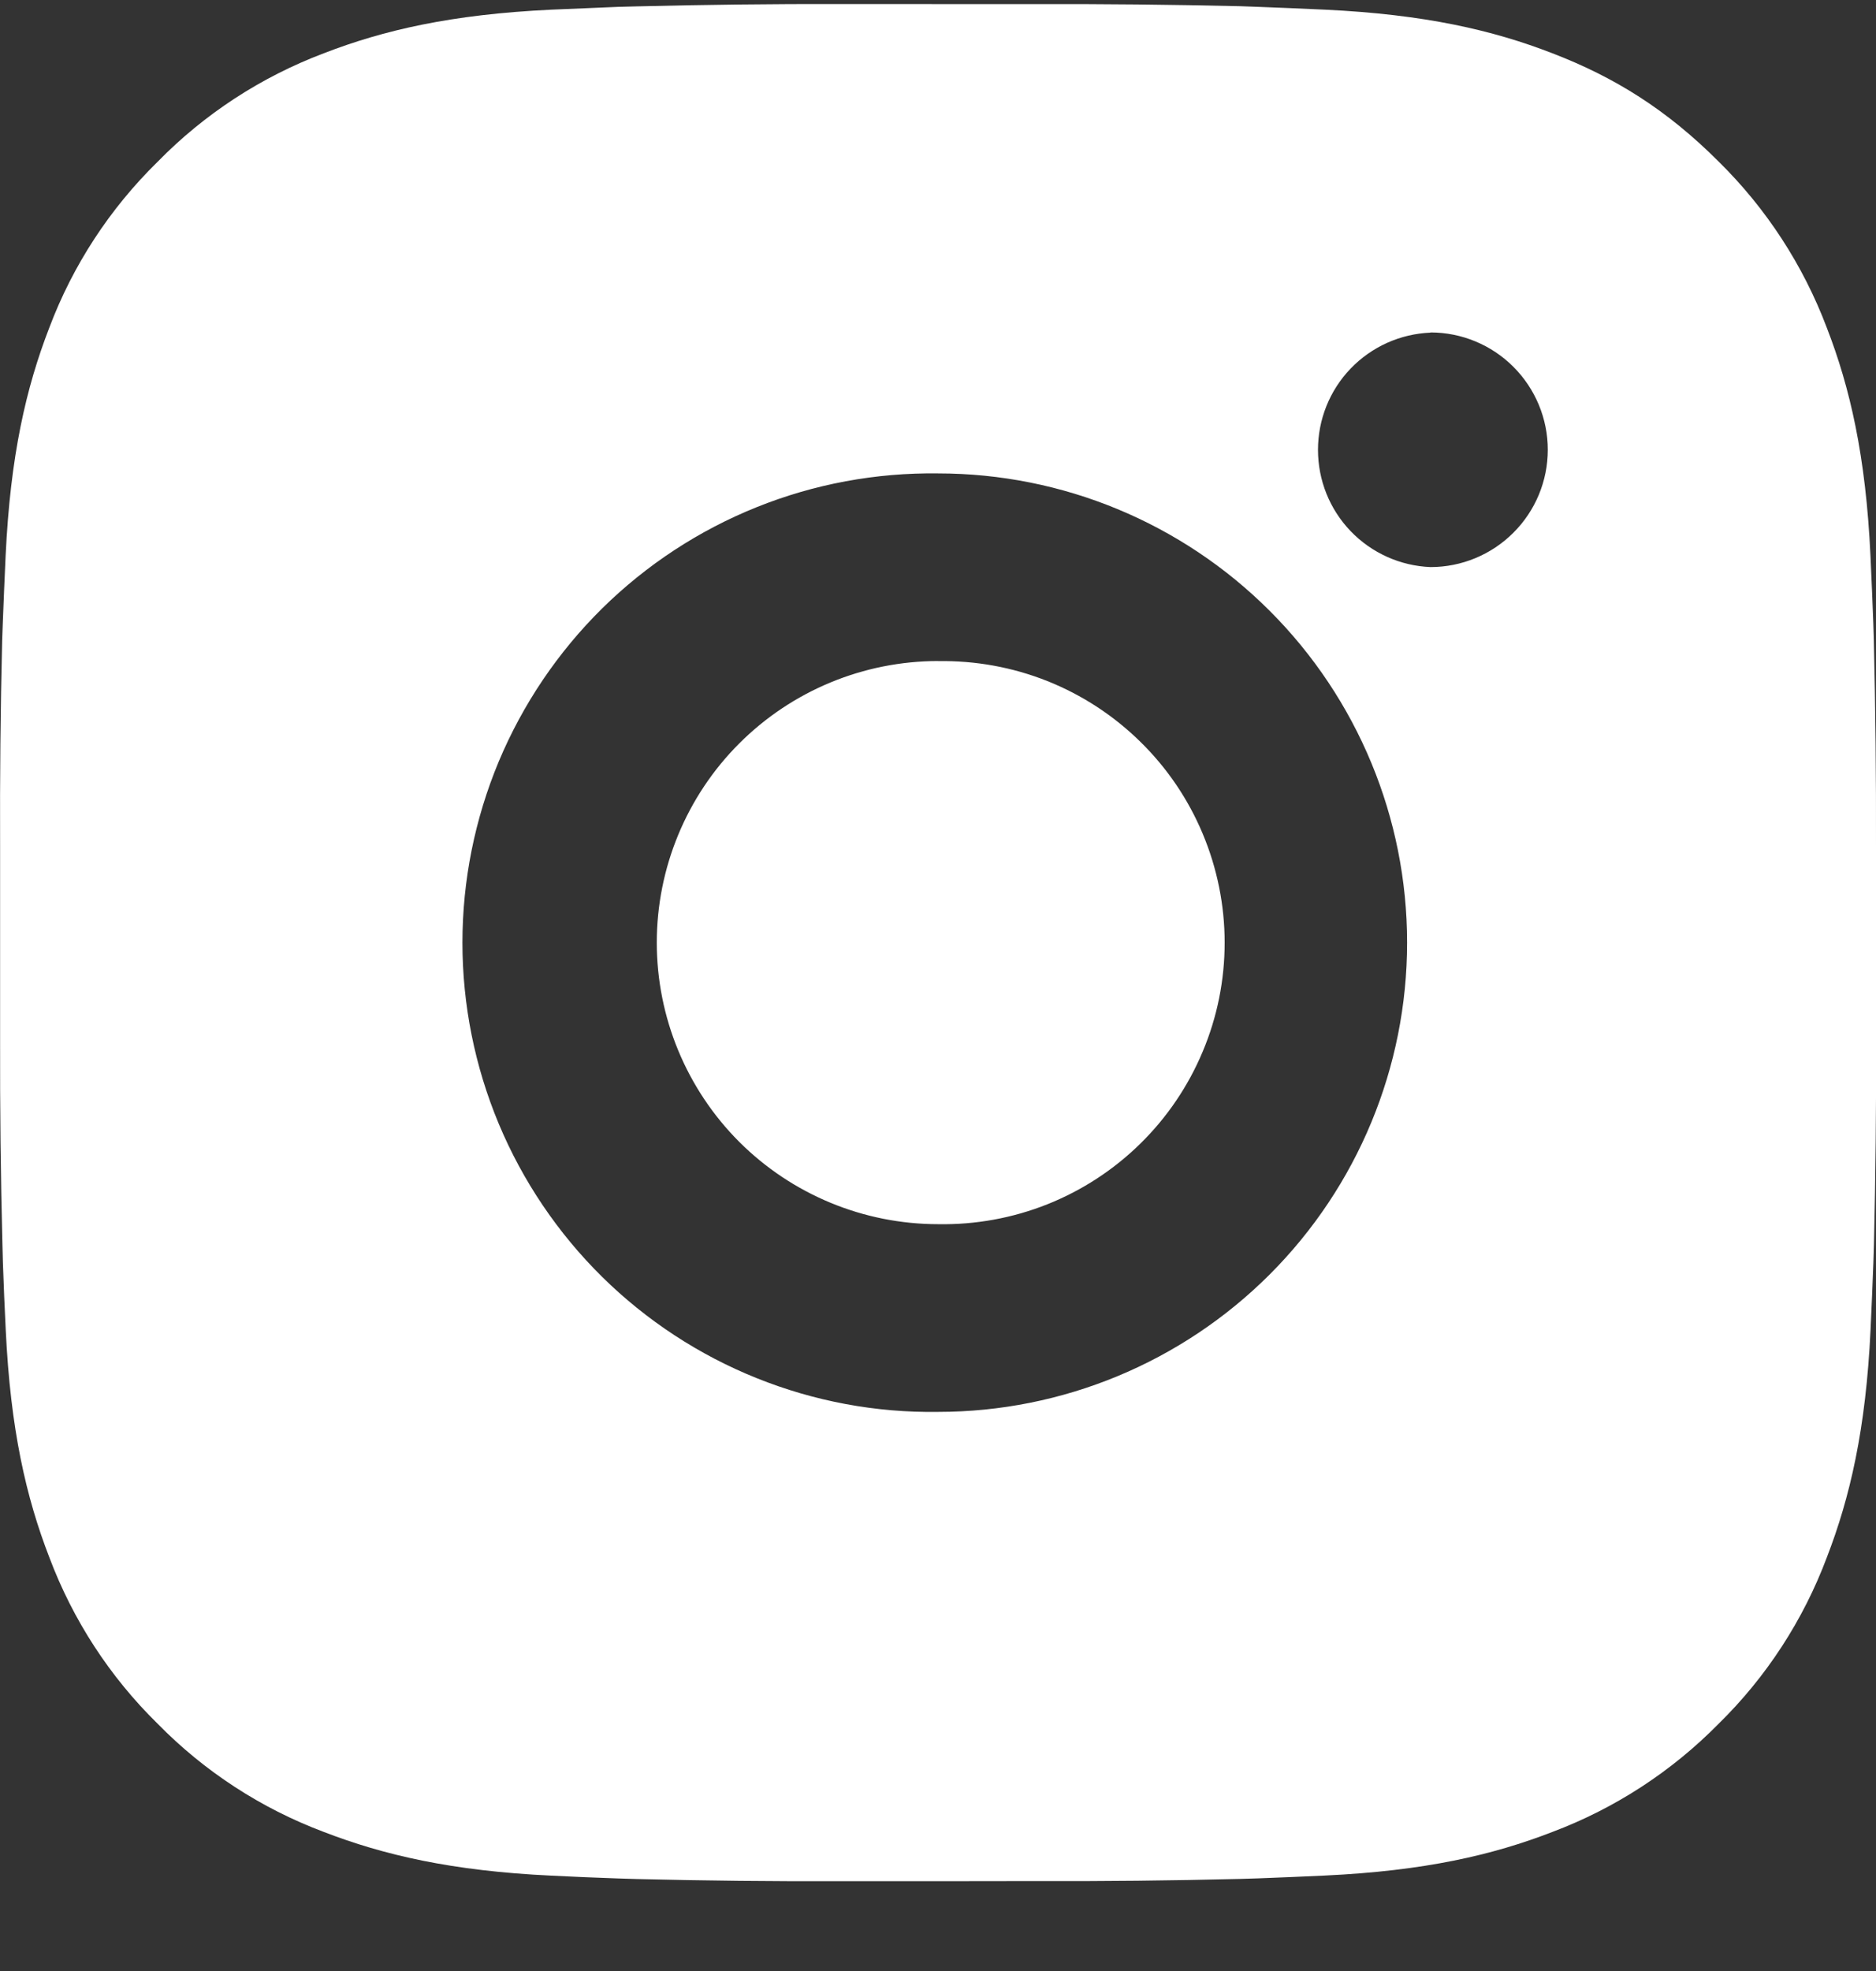 <svg width="20" height="21" viewBox="0 0 20 21" fill="none" xmlns="http://www.w3.org/2000/svg">
<rect x="0" y="0" width="20" height="21" fill="#333333" stroke="none"/>
<path d="M11.029 0.044C11.758 0.041 12.488 0.049 13.218 0.066L13.412 0.073C13.636 0.081 13.857 0.091 14.124 0.103C15.188 0.153 15.914 0.321 16.551 0.568C17.211 0.822 17.767 1.166 18.323 1.722C18.831 2.222 19.224 2.826 19.476 3.493C19.723 4.13 19.891 4.857 19.941 5.921C19.953 6.187 19.963 6.409 19.971 6.633L19.977 6.827C19.994 7.556 20.002 8.286 20 9.015L20.001 9.761V11.071C20.003 11.801 19.995 12.531 19.978 13.26L19.972 13.454C19.964 13.678 19.954 13.899 19.942 14.166C19.892 15.23 19.722 15.956 19.476 16.593C19.225 17.261 18.832 17.866 18.323 18.365C17.823 18.873 17.218 19.267 16.551 19.518C15.914 19.765 15.188 19.933 14.124 19.983C13.857 19.995 13.636 20.005 13.412 20.013L13.218 20.019C12.488 20.037 11.758 20.045 11.029 20.042L10.283 20.043H8.974C8.244 20.046 7.514 20.038 6.785 20.02L6.591 20.014C6.353 20.006 6.116 19.996 5.879 19.984C4.815 19.934 4.089 19.764 3.451 19.518C2.783 19.267 2.179 18.874 1.68 18.365C1.171 17.866 0.777 17.261 0.526 16.593C0.279 15.956 0.111 15.23 0.061 14.166C0.049 13.929 0.039 13.692 0.031 13.454L0.026 13.26C0.007 12.531 -0.001 11.801 0.001 11.071V9.015C-0.002 8.286 0.005 7.556 0.023 6.827L0.03 6.633C0.038 6.409 0.048 6.187 0.06 5.921C0.11 4.856 0.278 4.131 0.525 3.493C0.776 2.826 1.171 2.222 1.681 1.723C2.179 1.214 2.784 0.82 3.451 0.568C4.089 0.321 4.814 0.153 5.879 0.103L6.591 0.073L6.785 0.068C7.514 0.05 8.243 0.041 8.973 0.043L11.029 0.044ZM10.001 5.044C9.338 5.035 8.68 5.157 8.066 5.404C7.451 5.651 6.891 6.018 6.419 6.483C5.948 6.948 5.573 7.503 5.317 8.114C5.062 8.725 4.93 9.381 4.93 10.044C4.93 10.706 5.062 11.362 5.317 11.973C5.573 12.585 5.948 13.139 6.419 13.604C6.891 14.069 7.451 14.436 8.066 14.683C8.68 14.93 9.338 15.053 10.001 15.043C11.327 15.043 12.598 14.516 13.536 13.579C14.474 12.641 15.001 11.369 15.001 10.043C15.001 8.717 14.474 7.445 13.536 6.508C12.598 5.57 11.327 5.044 10.001 5.044ZM10.001 7.044C10.399 7.037 10.795 7.109 11.165 7.256C11.536 7.404 11.873 7.624 12.157 7.903C12.442 8.182 12.668 8.515 12.822 8.883C12.976 9.25 13.056 9.645 13.056 10.043C13.056 10.442 12.977 10.836 12.822 11.204C12.668 11.572 12.442 11.905 12.158 12.184C11.874 12.463 11.537 12.683 11.166 12.831C10.796 12.978 10.4 13.05 10.002 13.043C9.206 13.043 8.443 12.727 7.88 12.165C7.318 11.602 7.002 10.839 7.002 10.043C7.002 9.248 7.318 8.484 7.88 7.922C8.443 7.359 9.206 7.043 10.002 7.043L10.001 7.044ZM15.251 3.544C14.928 3.557 14.623 3.694 14.399 3.927C14.175 4.16 14.051 4.47 14.051 4.793C14.051 5.116 14.175 5.426 14.399 5.659C14.623 5.892 14.928 6.029 15.251 6.042C15.582 6.042 15.9 5.91 16.134 5.676C16.369 5.442 16.501 5.124 16.501 4.792C16.501 4.461 16.369 4.143 16.134 3.908C15.9 3.674 15.582 3.542 15.251 3.542V3.544Z" fill="white"/>
</svg>
